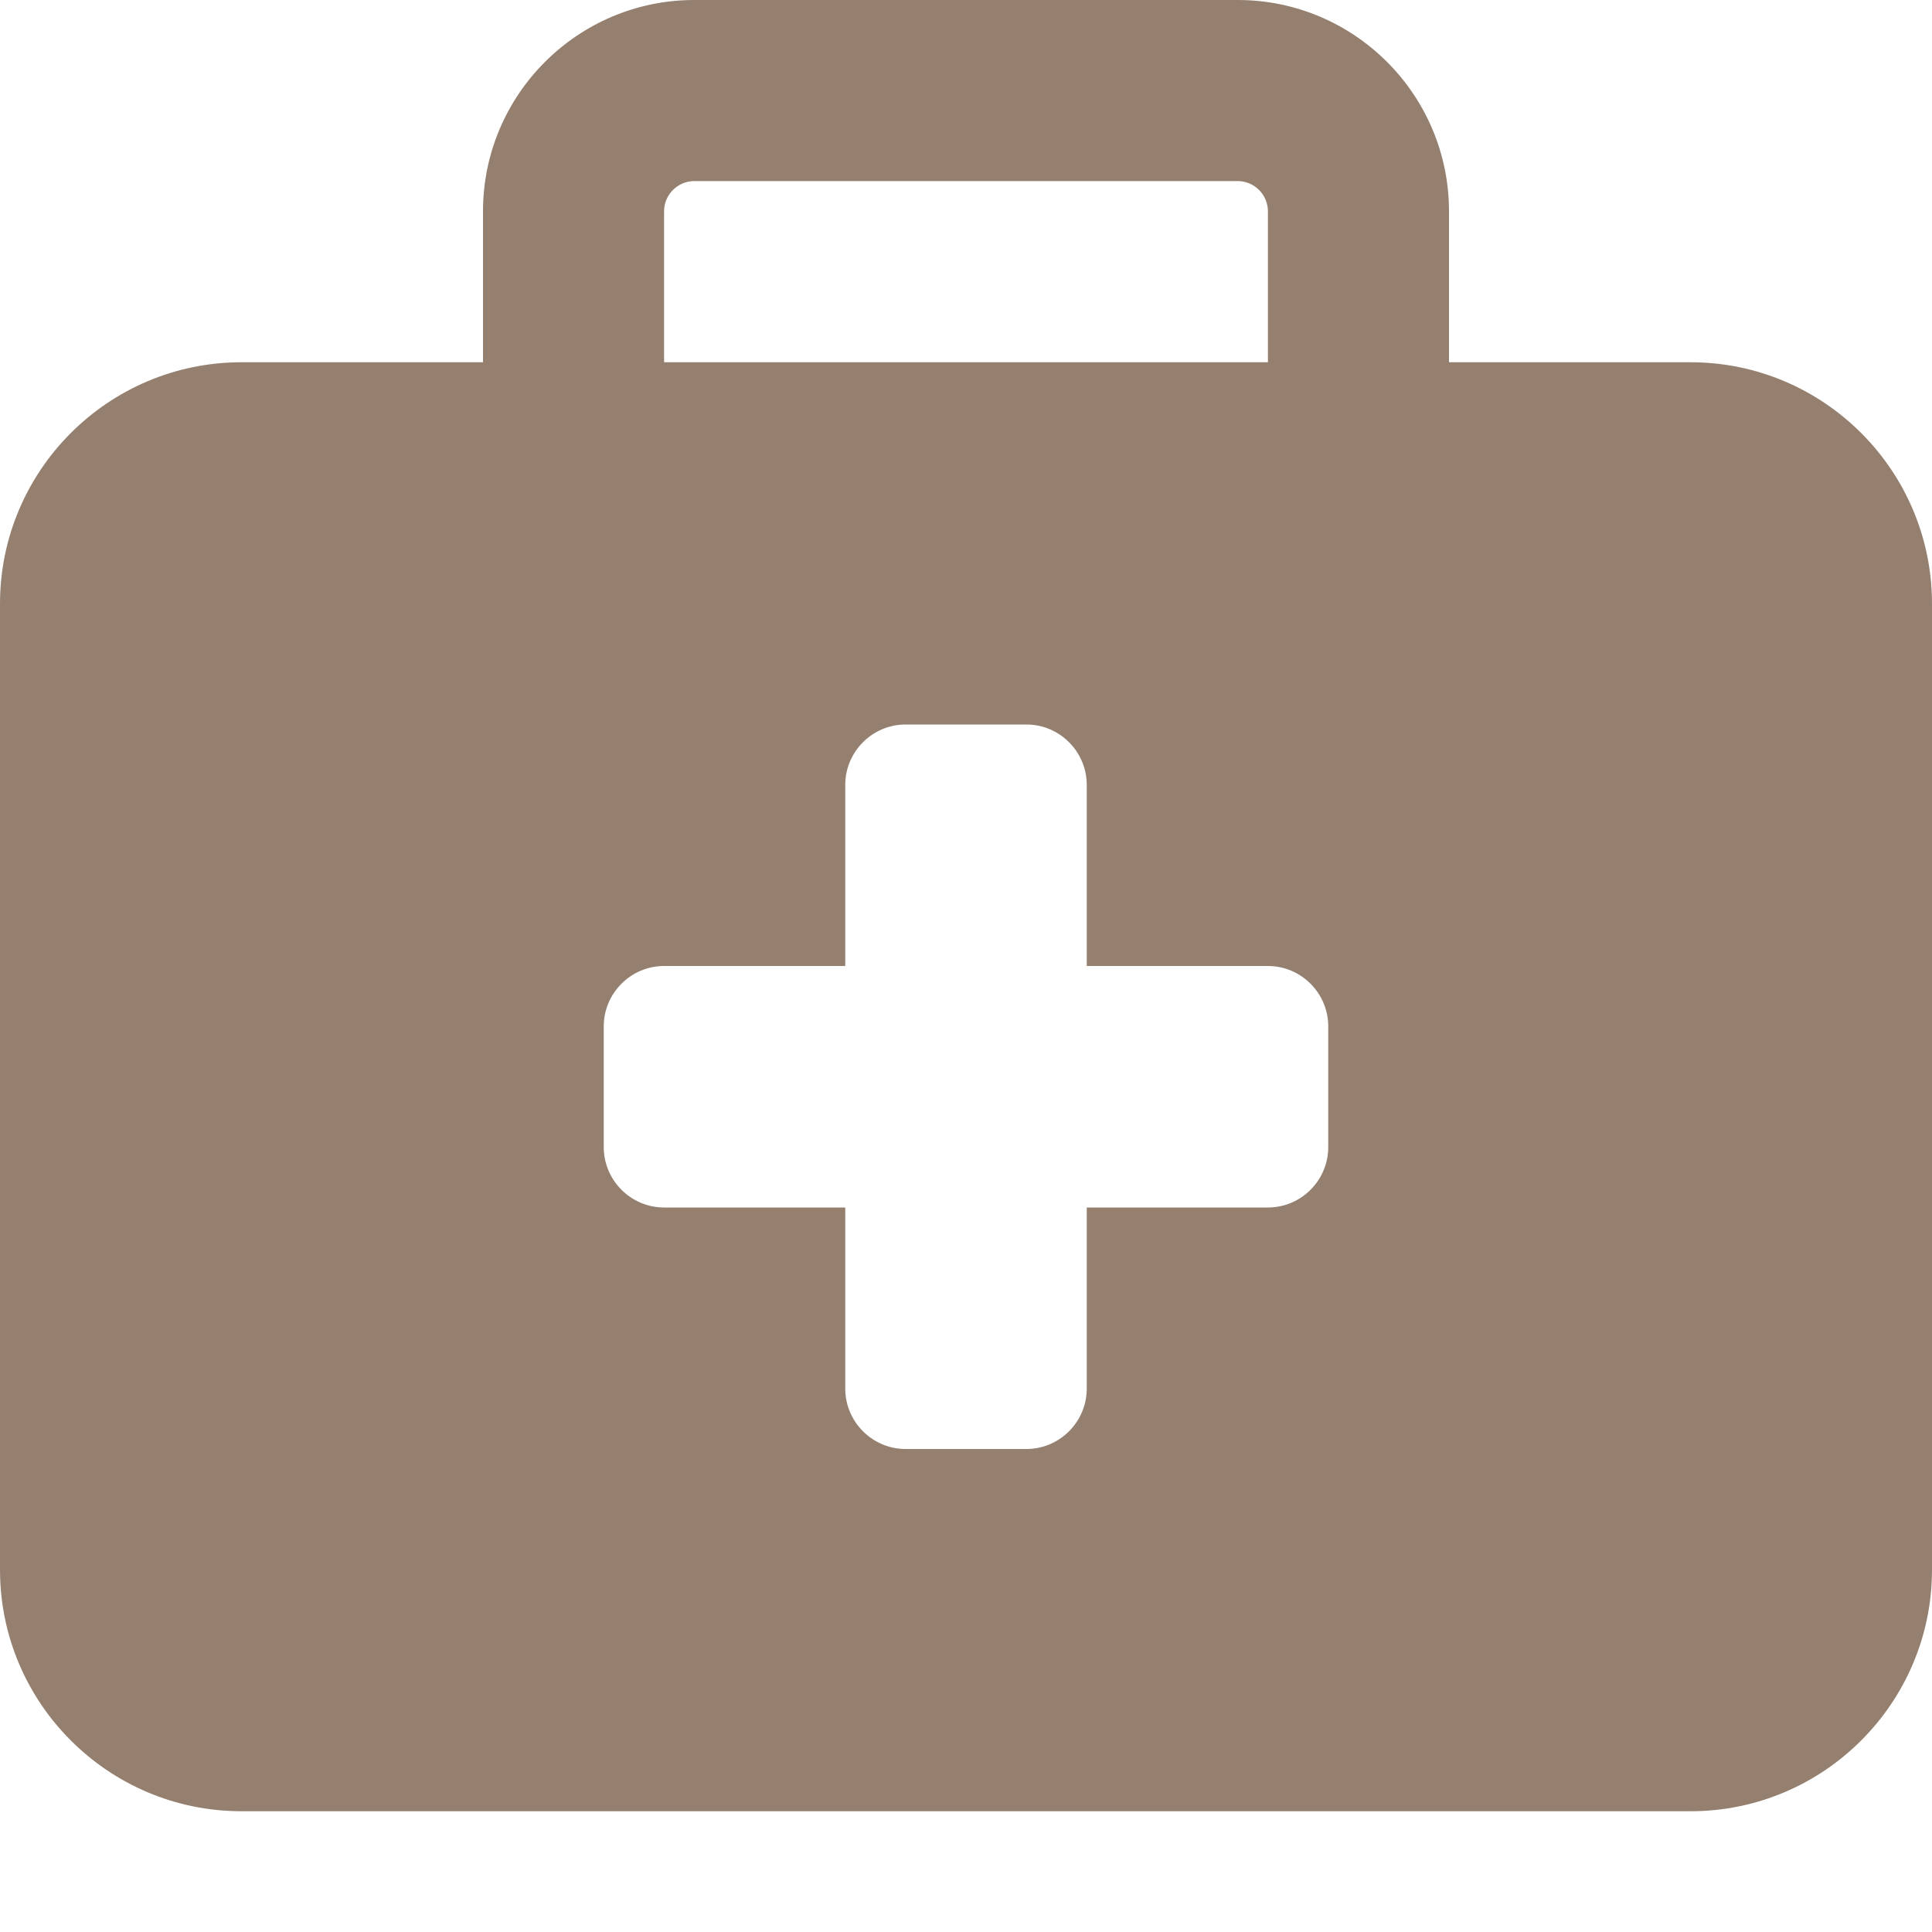 <svg width="22" height="22" viewBox="0 0 22 22" fill="none" xmlns="http://www.w3.org/2000/svg">
<path d="M7.906 2.062H14.094C14.283 2.062 14.438 2.217 14.438 2.406V4.125H7.562V2.406C7.562 2.217 7.717 2.062 7.906 2.062ZM5.5 2.406V4.125H2.75C1.233 4.125 0 5.358 0 6.875V17.875C0 19.392 1.233 20.625 2.75 20.625H19.25C20.767 20.625 22 19.392 22 17.875V6.875C22 5.358 20.767 4.125 19.25 4.125H16.5V2.406C16.5 1.079 15.421 0 14.094 0H7.906C6.579 0 5.5 1.079 5.5 2.406ZM9.625 8.938C9.625 8.559 9.934 8.25 10.312 8.25H11.688C12.066 8.25 12.375 8.559 12.375 8.938V11H14.438C14.816 11 15.125 11.309 15.125 11.688V13.062C15.125 13.441 14.816 13.75 14.438 13.75H12.375V15.812C12.375 16.191 12.066 16.5 11.688 16.5H10.312C9.934 16.5 9.625 16.191 9.625 15.812V13.75H7.562C7.184 13.75 6.875 13.441 6.875 13.062V11.688C6.875 11.309 7.184 11 7.562 11H9.625V8.938Z" fill="#958070"/>
</svg>
